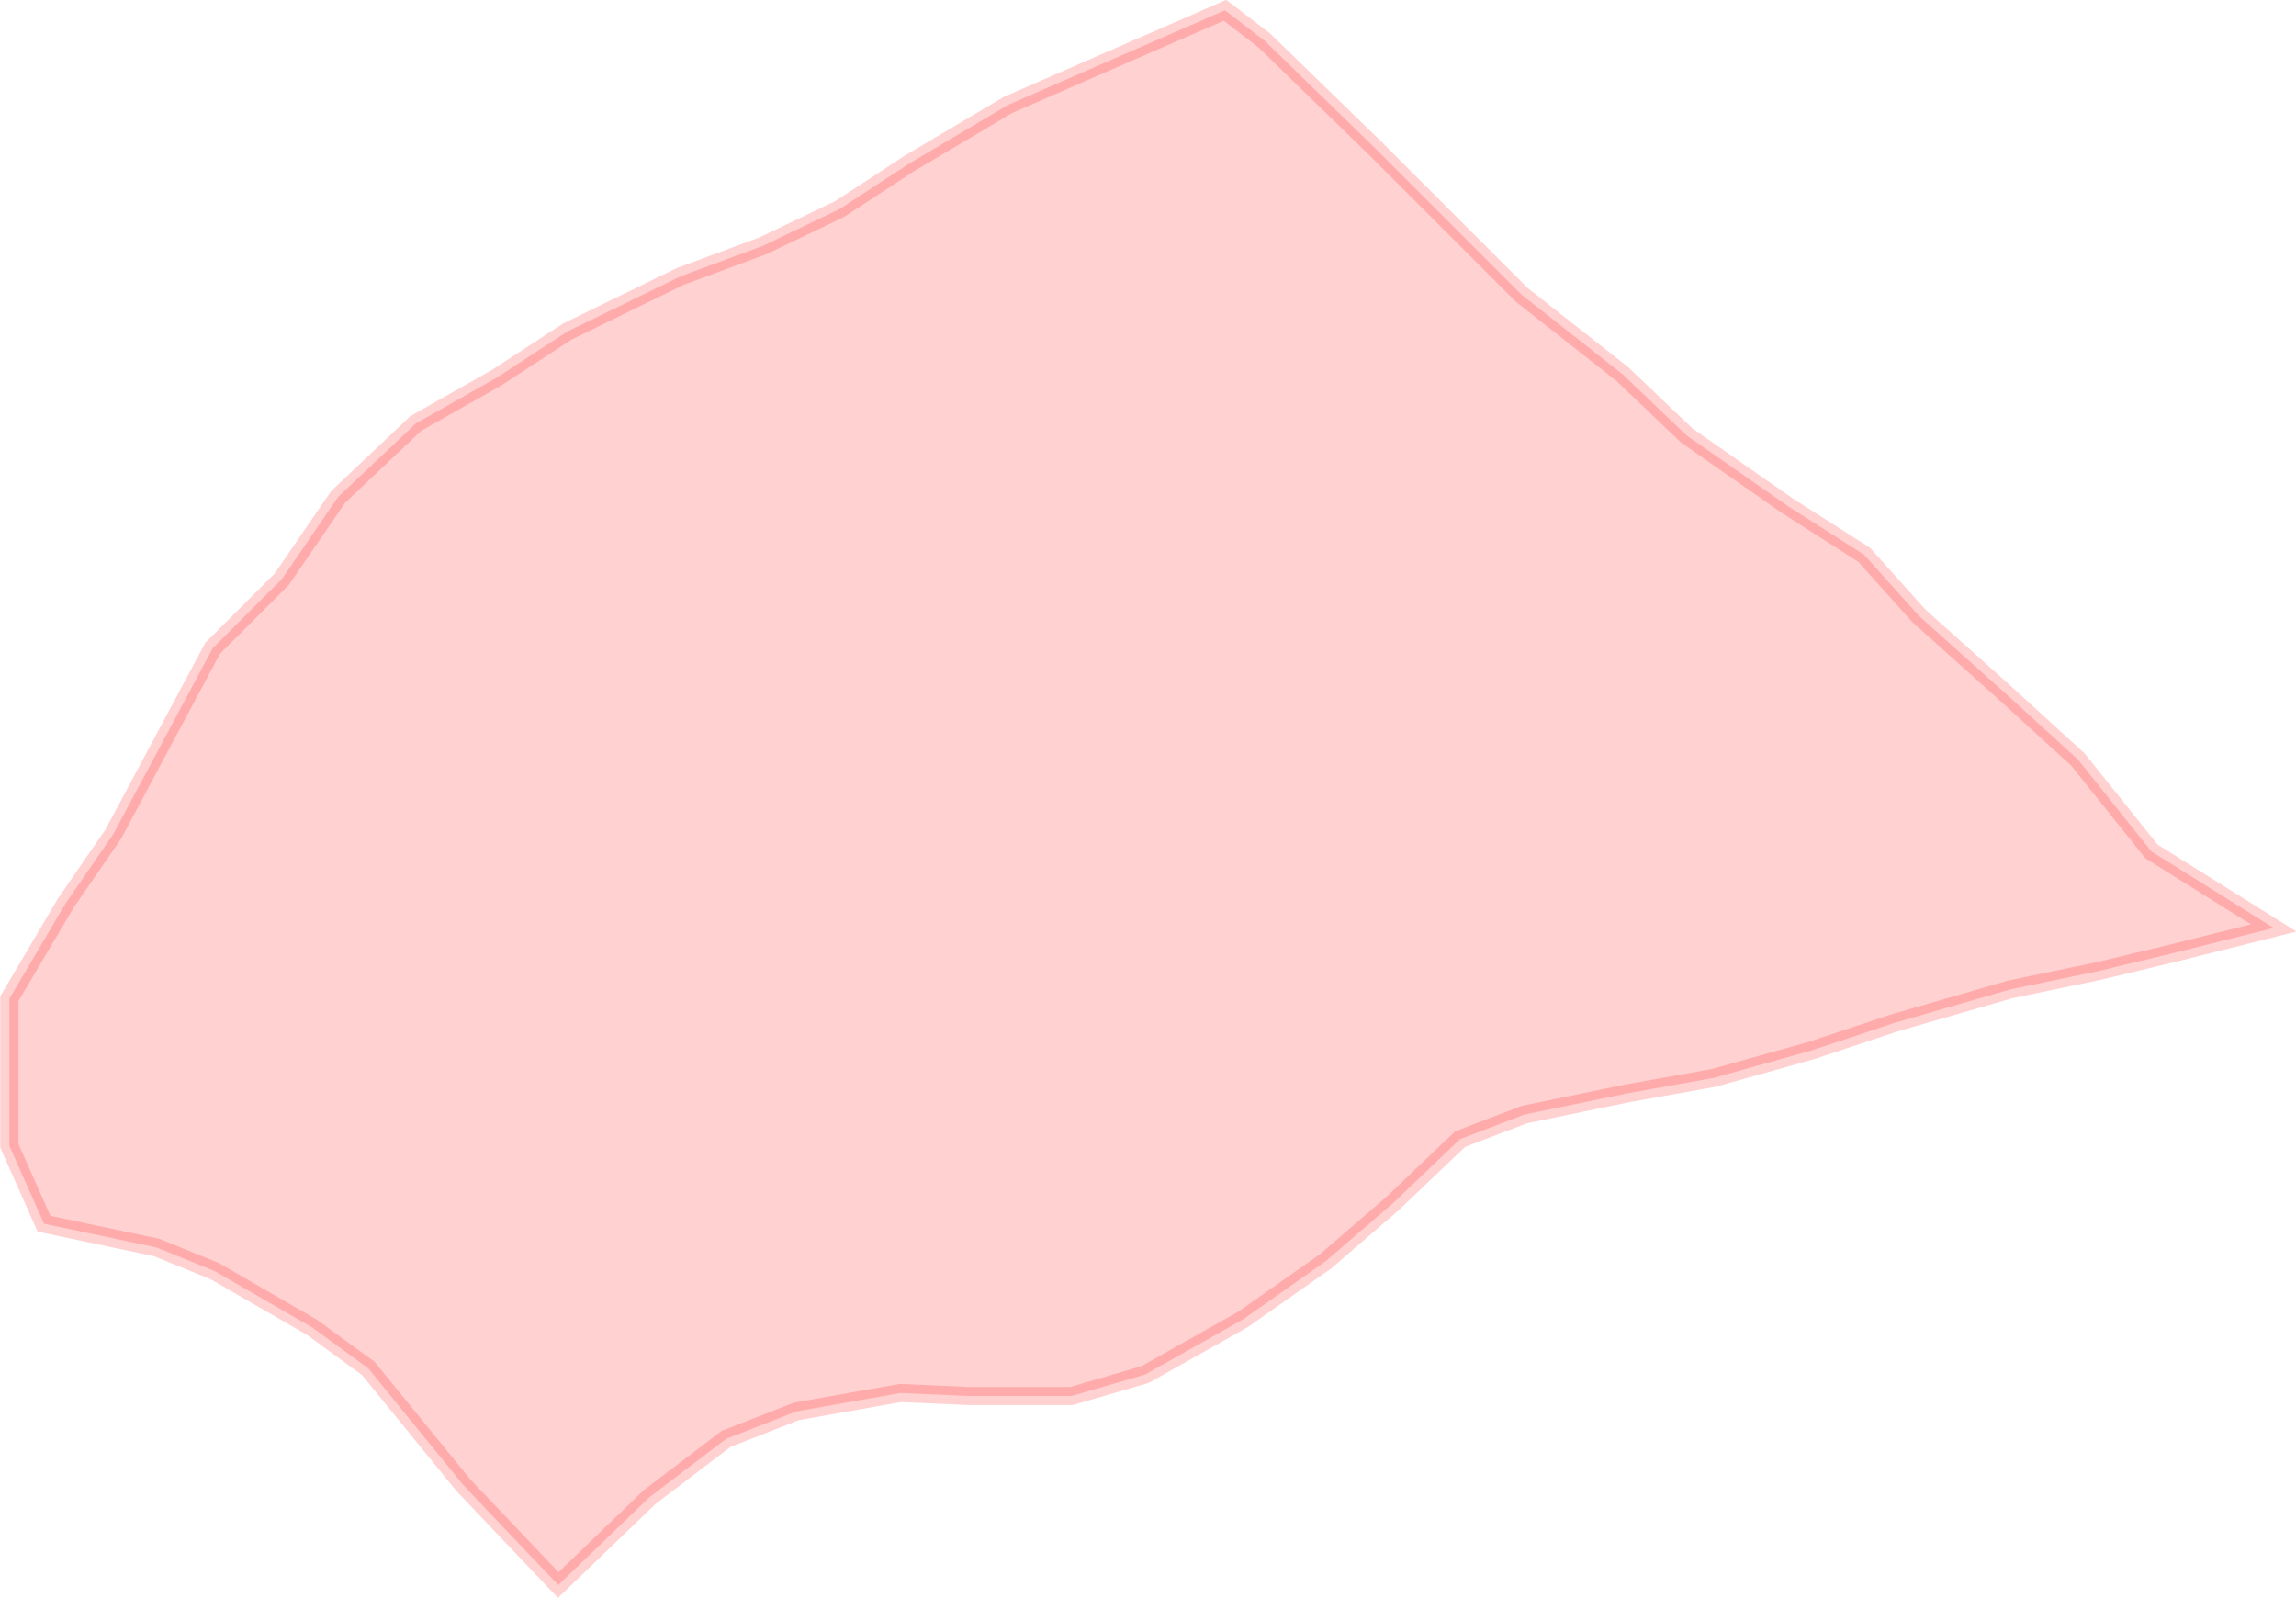 <?xml version="1.0" encoding="UTF-8" standalone="no"?>
<svg xmlns:dc="http://purl.org/dc/elements/1.1/" xmlns:cc="http://creativecommons.org/ns#" xmlns:rdf="http://www.w3.org/1999/02/22-rdf-syntax-ns#" xmlns:svg="http://www.w3.org/2000/svg" xmlns="http://www.w3.org/2000/svg" xmlns:sodipodi="http://sodipodi.sourceforge.net/DTD/sodipodi-0.dtd" xmlns:inkscape="http://www.inkscape.org/namespaces/inkscape" width="14.704mm" height="10.233mm" viewBox="0 0 14.704 10.233" version="1.1" id="svg946" inkscape:version="1.0 (4035a4f, 2020-05-01)" sodipodi:docname="region42.svg">
  <defs id="defs940" />
  <sodipodi:namedview id="base" pagecolor="#ffffff" bordercolor="#666666" borderopacity="1.0" inkscape:pageopacity="0.0" inkscape:pageshadow="2" inkscape:zoom="0.35" inkscape:cx="207.78665" inkscape:cy="65.051949" inkscape:document-units="mm" inkscape:current-layer="layer1" inkscape:document-rotation="0" showgrid="false" inkscape:window-width="1252" inkscape:window-height="777" inkscape:window-x="0" inkscape:window-y="25" inkscape:window-maximized="0" />
  <g transform="translate(-50.856,-130.955)" inkscape:label="Lager 1" inkscape:groupmode="layer" id="layer1">
    <path id="path2007" d="m 54.431,141.106 v 0 l 0.586,-0.564 0.489,-0.372 0.45,-0.176 0.666,-0.118 0.431,0.019 h 0.666 l 0.47,-0.137 0.627,-0.353 0.529,-0.372 0.431,-0.372 0.431,-0.411 0.411,-0.157 0.666,-0.137 0.548,-0.098 0.627,-0.176 0.529,-0.176 0.744,-0.215 0.568,-0.118 0.49,-0.118 0.627,-0.157 -0.783,-0.49 -0.47,-0.588 -0.45,-0.411 -0.568,-0.509 -0.352,-0.392 -0.49,-0.313 -0.646,-0.451 -0.411,-0.392 -0.646,-0.509 -0.313,-0.313 -0.627,-0.627 -0.705,-0.686 -0.255,-0.196 -0.764,0.333 -0.627,0.274 -0.627,0.372 -0.45,0.294 -0.49,0.235 -0.529,0.196 -0.724,0.353 -0.45,0.294 -0.521,0.295 -0.498,0.471 -0.36,0.526 -0.443,0.443 -0.637,1.191 -0.305,0.443 -0.36,0.61 v 0.942 l 0.222,0.499 0.72,0.152 0.374,0.152 0.623,0.36 0.36,0.263 0.609,0.748 z" style="opacity:0.18;fill:#ff0000;fill-opacity:1;stroke:#ff0000;stroke-width:0.116px;stroke-linecap:butt;stroke-linejoin:miter;stroke-opacity:1" inkscape:export-xdpi="300" inkscape:export-ydpi="300" />
  </g>
</svg>
